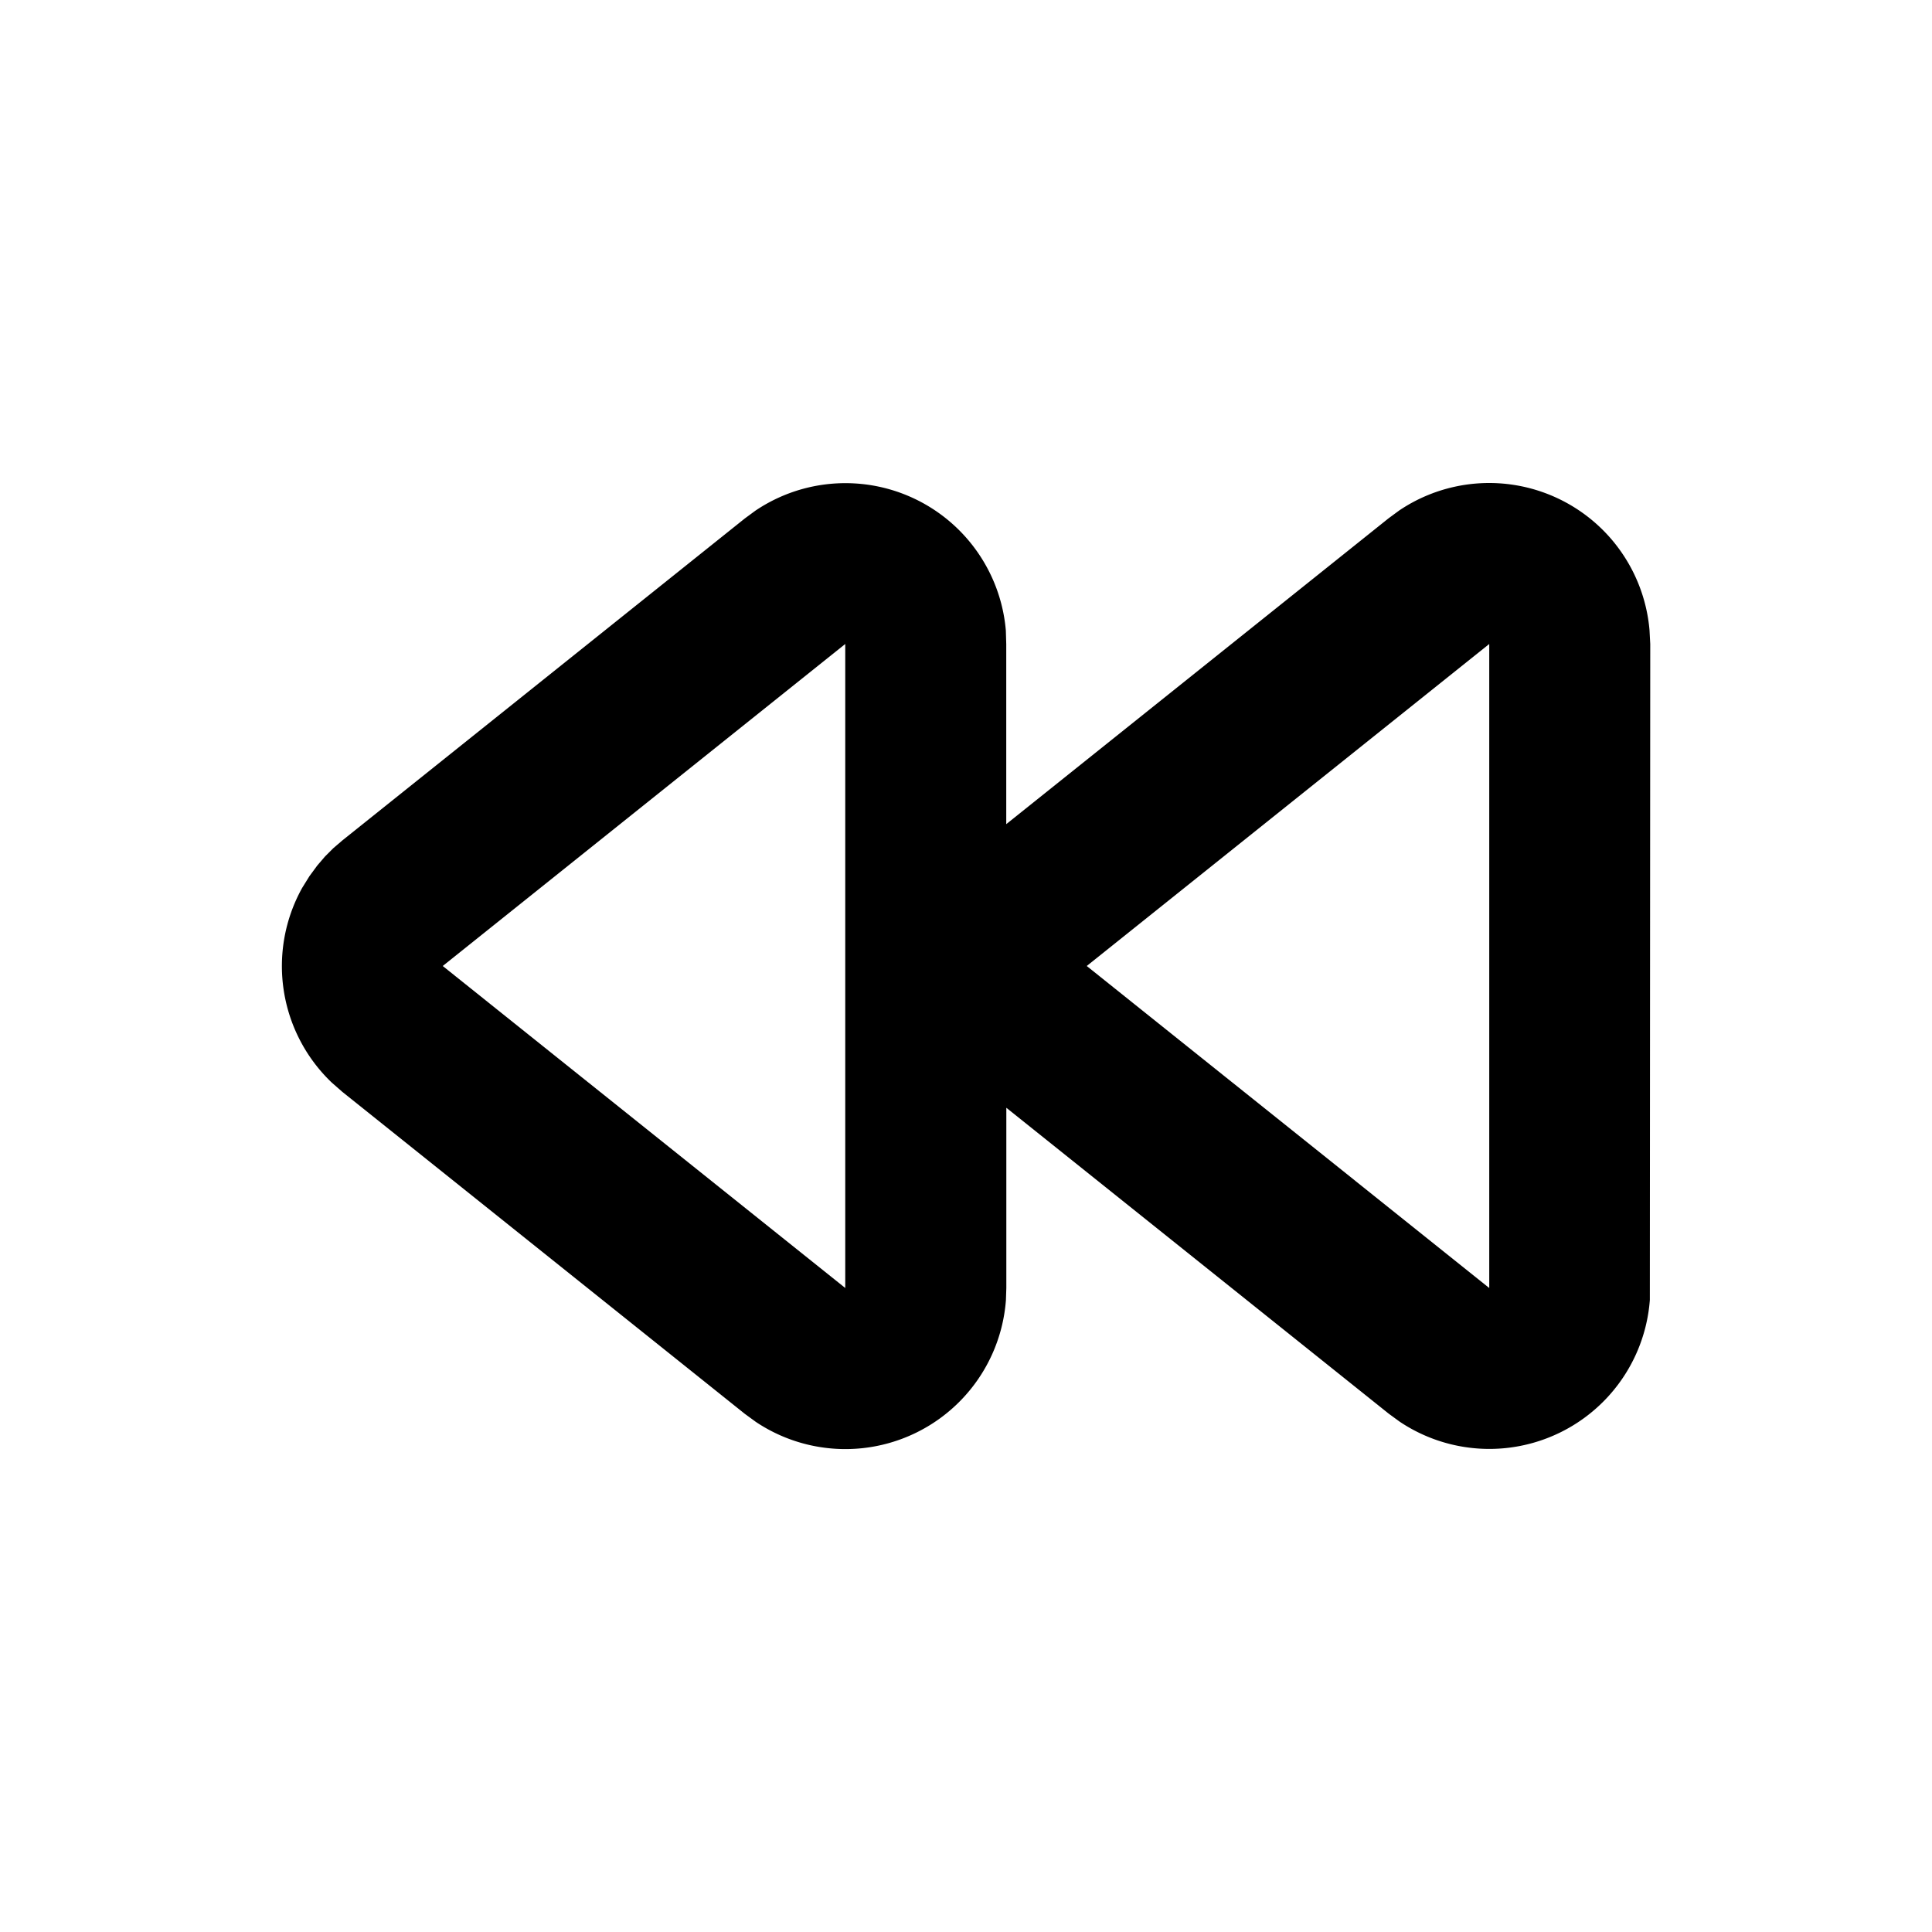 <svg class="gi gi-rewind-left-outline" width="1em" height="1em" viewBox="0 0 24 24" fill="currentColor" xmlns="http://www.w3.org/2000/svg">
  <path d="M20.06 6.75a2 2 0 0 1 .431 1.08L20.5 8l-.005 8.148a2 2 0 0 1-3.107 1.513l-.137-.1-4.75-3.8V16l-.005.15a2 2 0 0 1-3.107 1.513l-.137-.1-5-4-.13-.114a2 2 0 0 1-.368-2.42l.09-.145.097-.132.096-.112.104-.104.112-.096 5-4 .132-.097a2 2 0 0 1 3.11 1.49L12.5 8v2.238l4.75-3.8.132-.097a2 2 0 0 1 2.679.41zM10.5 8l-5 4 5 4V8zm8 0l-5 4 5 4V8z"/>
</svg>
